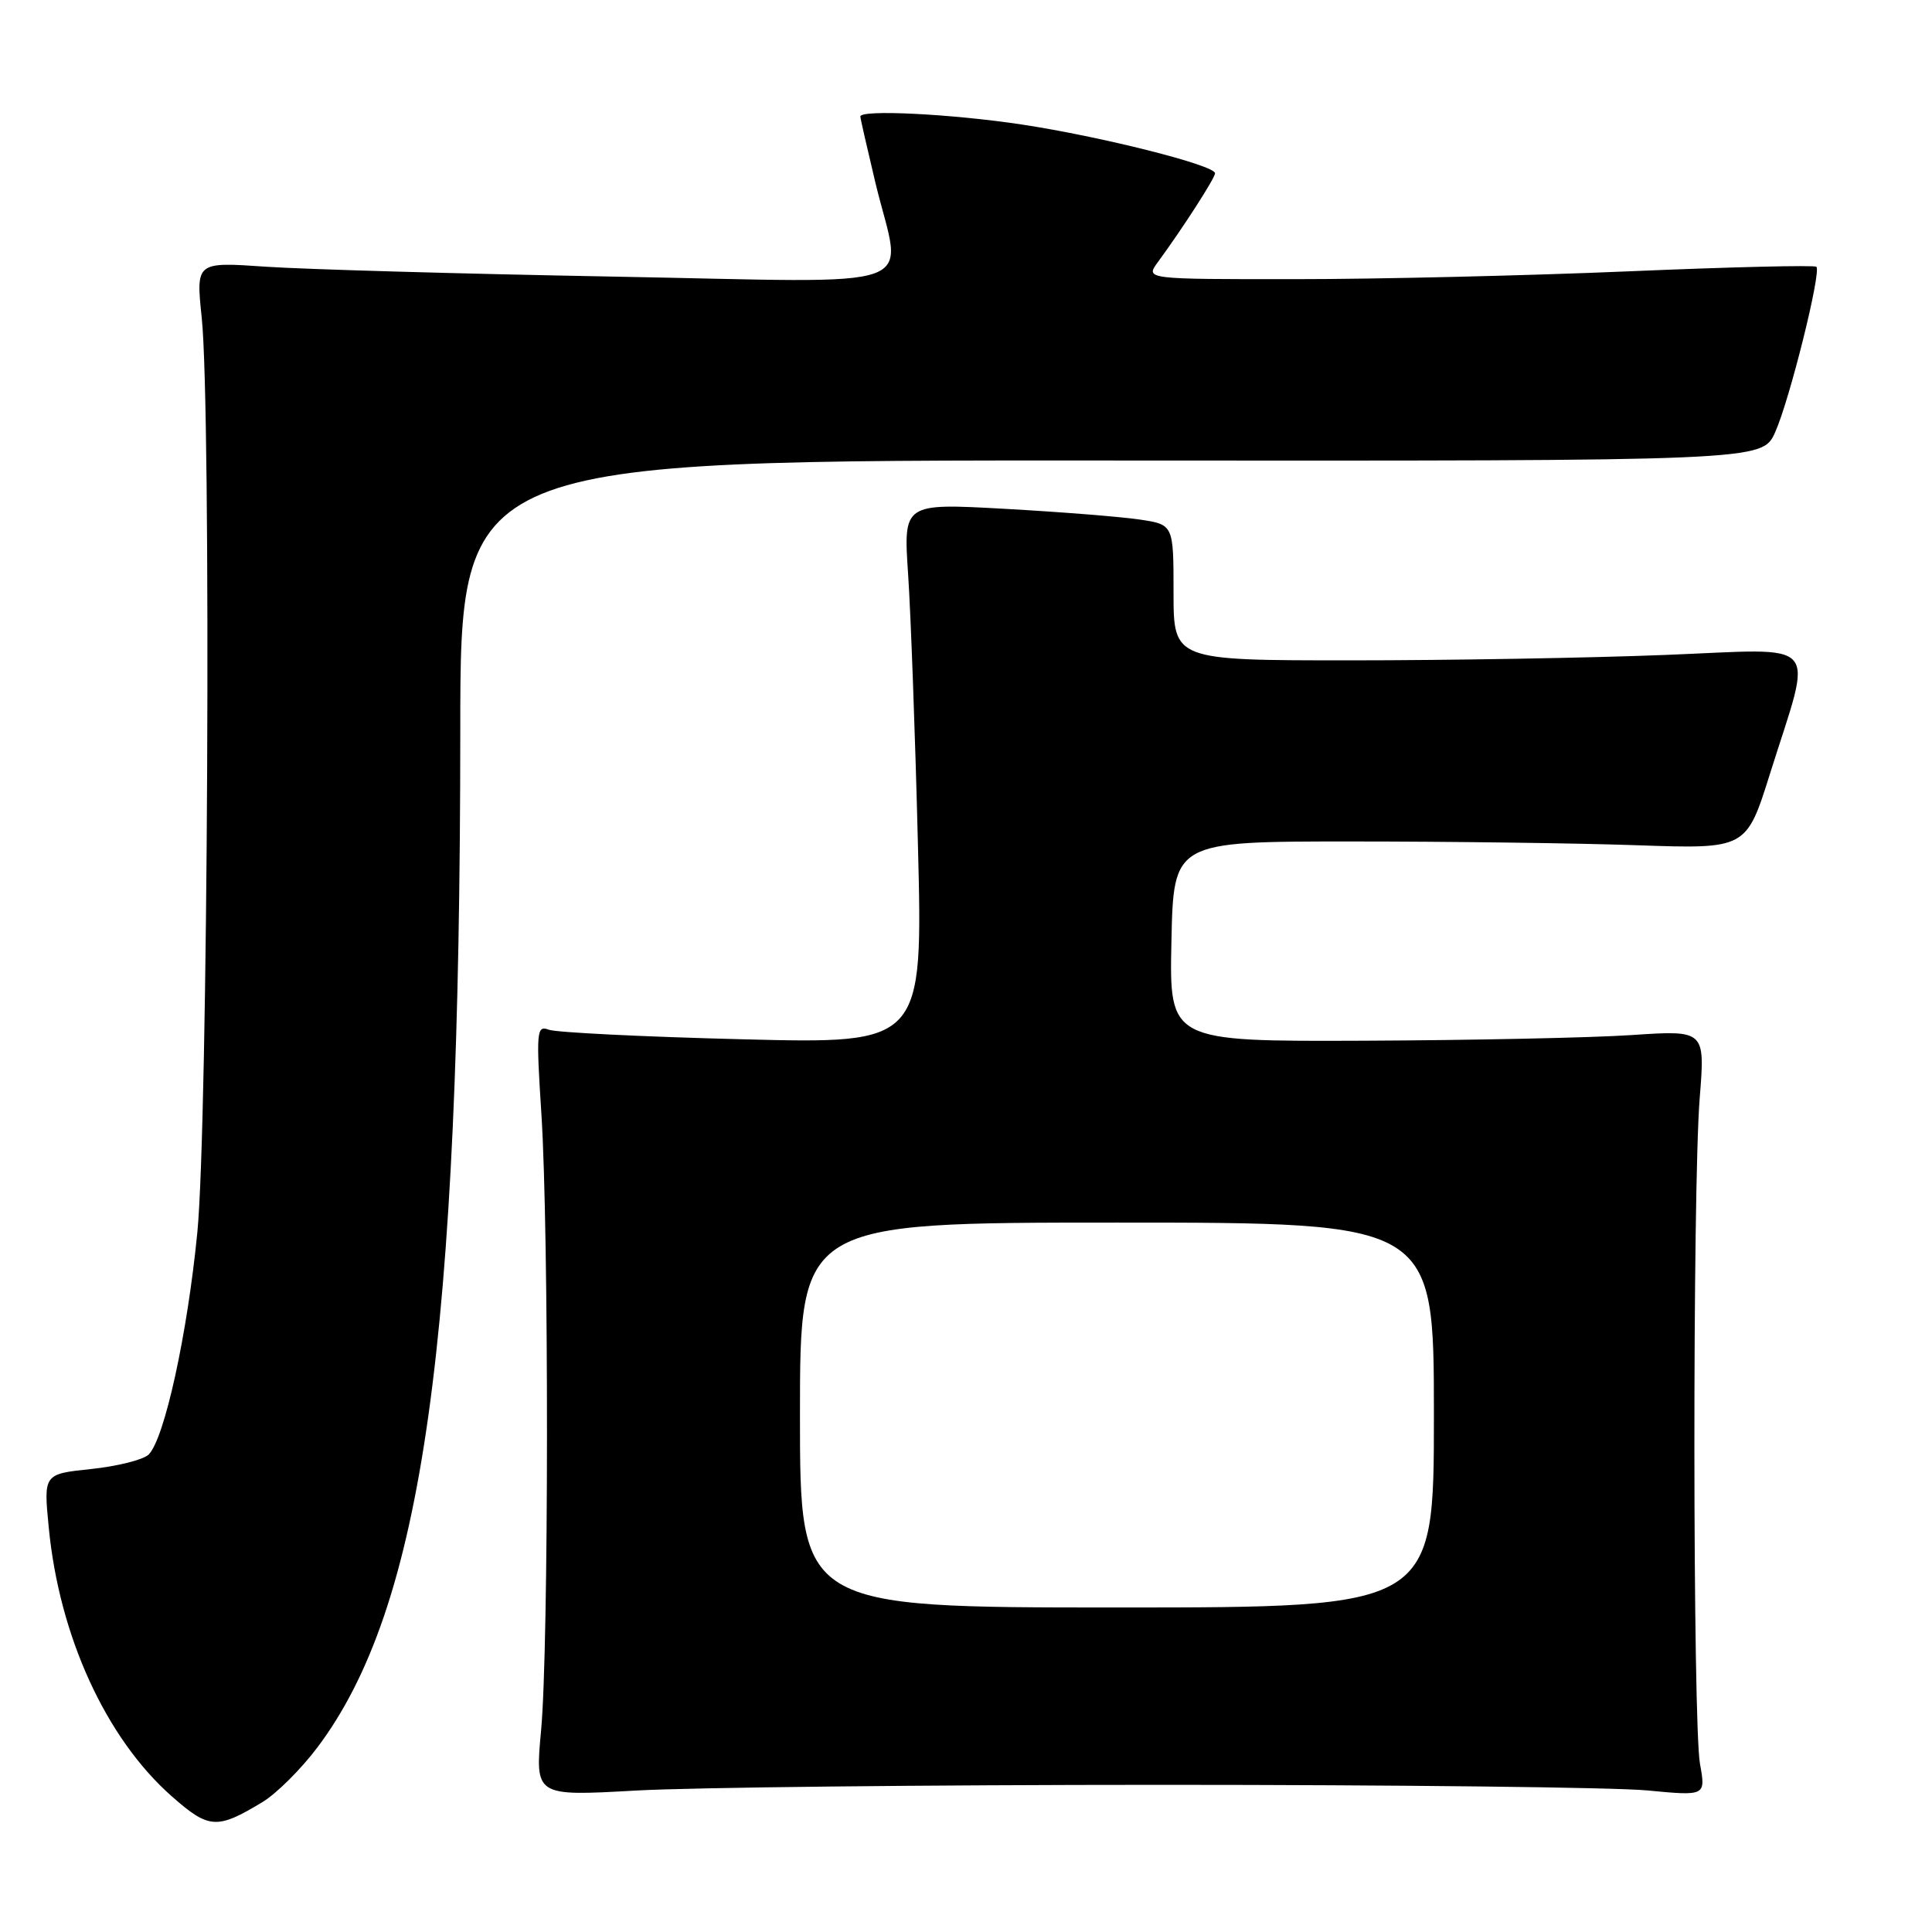<?xml version="1.0" encoding="UTF-8" standalone="no"?>
<!DOCTYPE svg PUBLIC "-//W3C//DTD SVG 1.1//EN" "http://www.w3.org/Graphics/SVG/1.1/DTD/svg11.dtd" >
<svg xmlns="http://www.w3.org/2000/svg" xmlns:xlink="http://www.w3.org/1999/xlink" version="1.1" viewBox="0 0 256 256">
 <g >
 <path fill="currentColor"
d=" M 34.80 238.77 C 36.62 237.67 39.87 234.44 42.02 231.59 C 56.03 213.03 60.97 177.95 60.99 96.73 C 61.00 60.97 61.00 60.97 147.25 61.02 C 233.50 61.08 233.50 61.08 235.21 57.29 C 237.11 53.09 241.36 36.03 240.68 35.35 C 240.44 35.11 229.28 35.38 215.87 35.95 C 202.47 36.52 182.56 36.99 171.63 36.99 C 151.76 37.00 151.76 37.00 153.41 34.75 C 156.74 30.21 161.00 23.59 161.00 22.96 C 161.00 21.89 145.87 18.08 135.34 16.49 C 126.01 15.09 114.00 14.49 114.00 15.44 C 114.00 15.68 114.90 19.61 115.99 24.19 C 119.52 38.90 123.64 37.43 81.25 36.65 C 61.04 36.28 40.33 35.69 35.23 35.34 C 25.96 34.70 25.96 34.70 26.73 42.10 C 28.01 54.37 27.56 148.90 26.15 163.28 C 24.83 176.80 21.80 190.63 19.70 192.73 C 19.01 193.42 15.59 194.28 12.11 194.65 C 5.77 195.31 5.77 195.31 6.46 202.40 C 7.85 216.82 14.05 230.35 22.77 238.03 C 27.70 242.37 28.75 242.43 34.80 238.77 Z  M 154.00 236.50 C 185.07 236.50 213.99 236.83 218.26 237.24 C 226.02 237.98 226.02 237.98 225.26 233.74 C 224.29 228.35 224.26 157.46 225.22 145.50 C 225.94 136.50 225.94 136.50 216.22 137.15 C 210.87 137.51 194.90 137.84 180.72 137.90 C 154.94 138.00 154.94 138.00 155.22 124.75 C 155.50 111.50 155.50 111.50 179.00 111.50 C 191.93 111.50 209.00 111.72 216.95 112.00 C 231.40 112.50 231.40 112.50 234.54 102.50 C 240.26 84.31 241.71 85.96 220.72 86.78 C 210.70 87.18 191.93 87.50 179.00 87.50 C 155.50 87.50 155.50 87.50 155.50 78.51 C 155.50 69.51 155.50 69.51 151.00 68.84 C 148.53 68.47 140.47 67.83 133.10 67.42 C 119.70 66.68 119.70 66.68 120.33 76.09 C 120.68 81.27 121.27 97.39 121.63 111.91 C 122.30 138.32 122.30 138.32 98.37 137.71 C 85.21 137.38 73.66 136.81 72.71 136.44 C 71.10 135.83 71.03 136.63 71.74 147.64 C 72.74 163.30 72.72 218.15 71.70 229.26 C 70.89 238.01 70.89 238.01 84.20 237.26 C 91.51 236.84 122.92 236.50 154.00 236.50 Z  M 106.00 187.50 C 106.00 162.00 106.00 162.00 148.00 162.00 C 190.00 162.00 190.00 162.00 190.00 187.50 C 190.00 213.00 190.00 213.00 148.00 213.00 C 106.00 213.00 106.00 213.00 106.00 187.50 Z "/>
</g>
</svg>